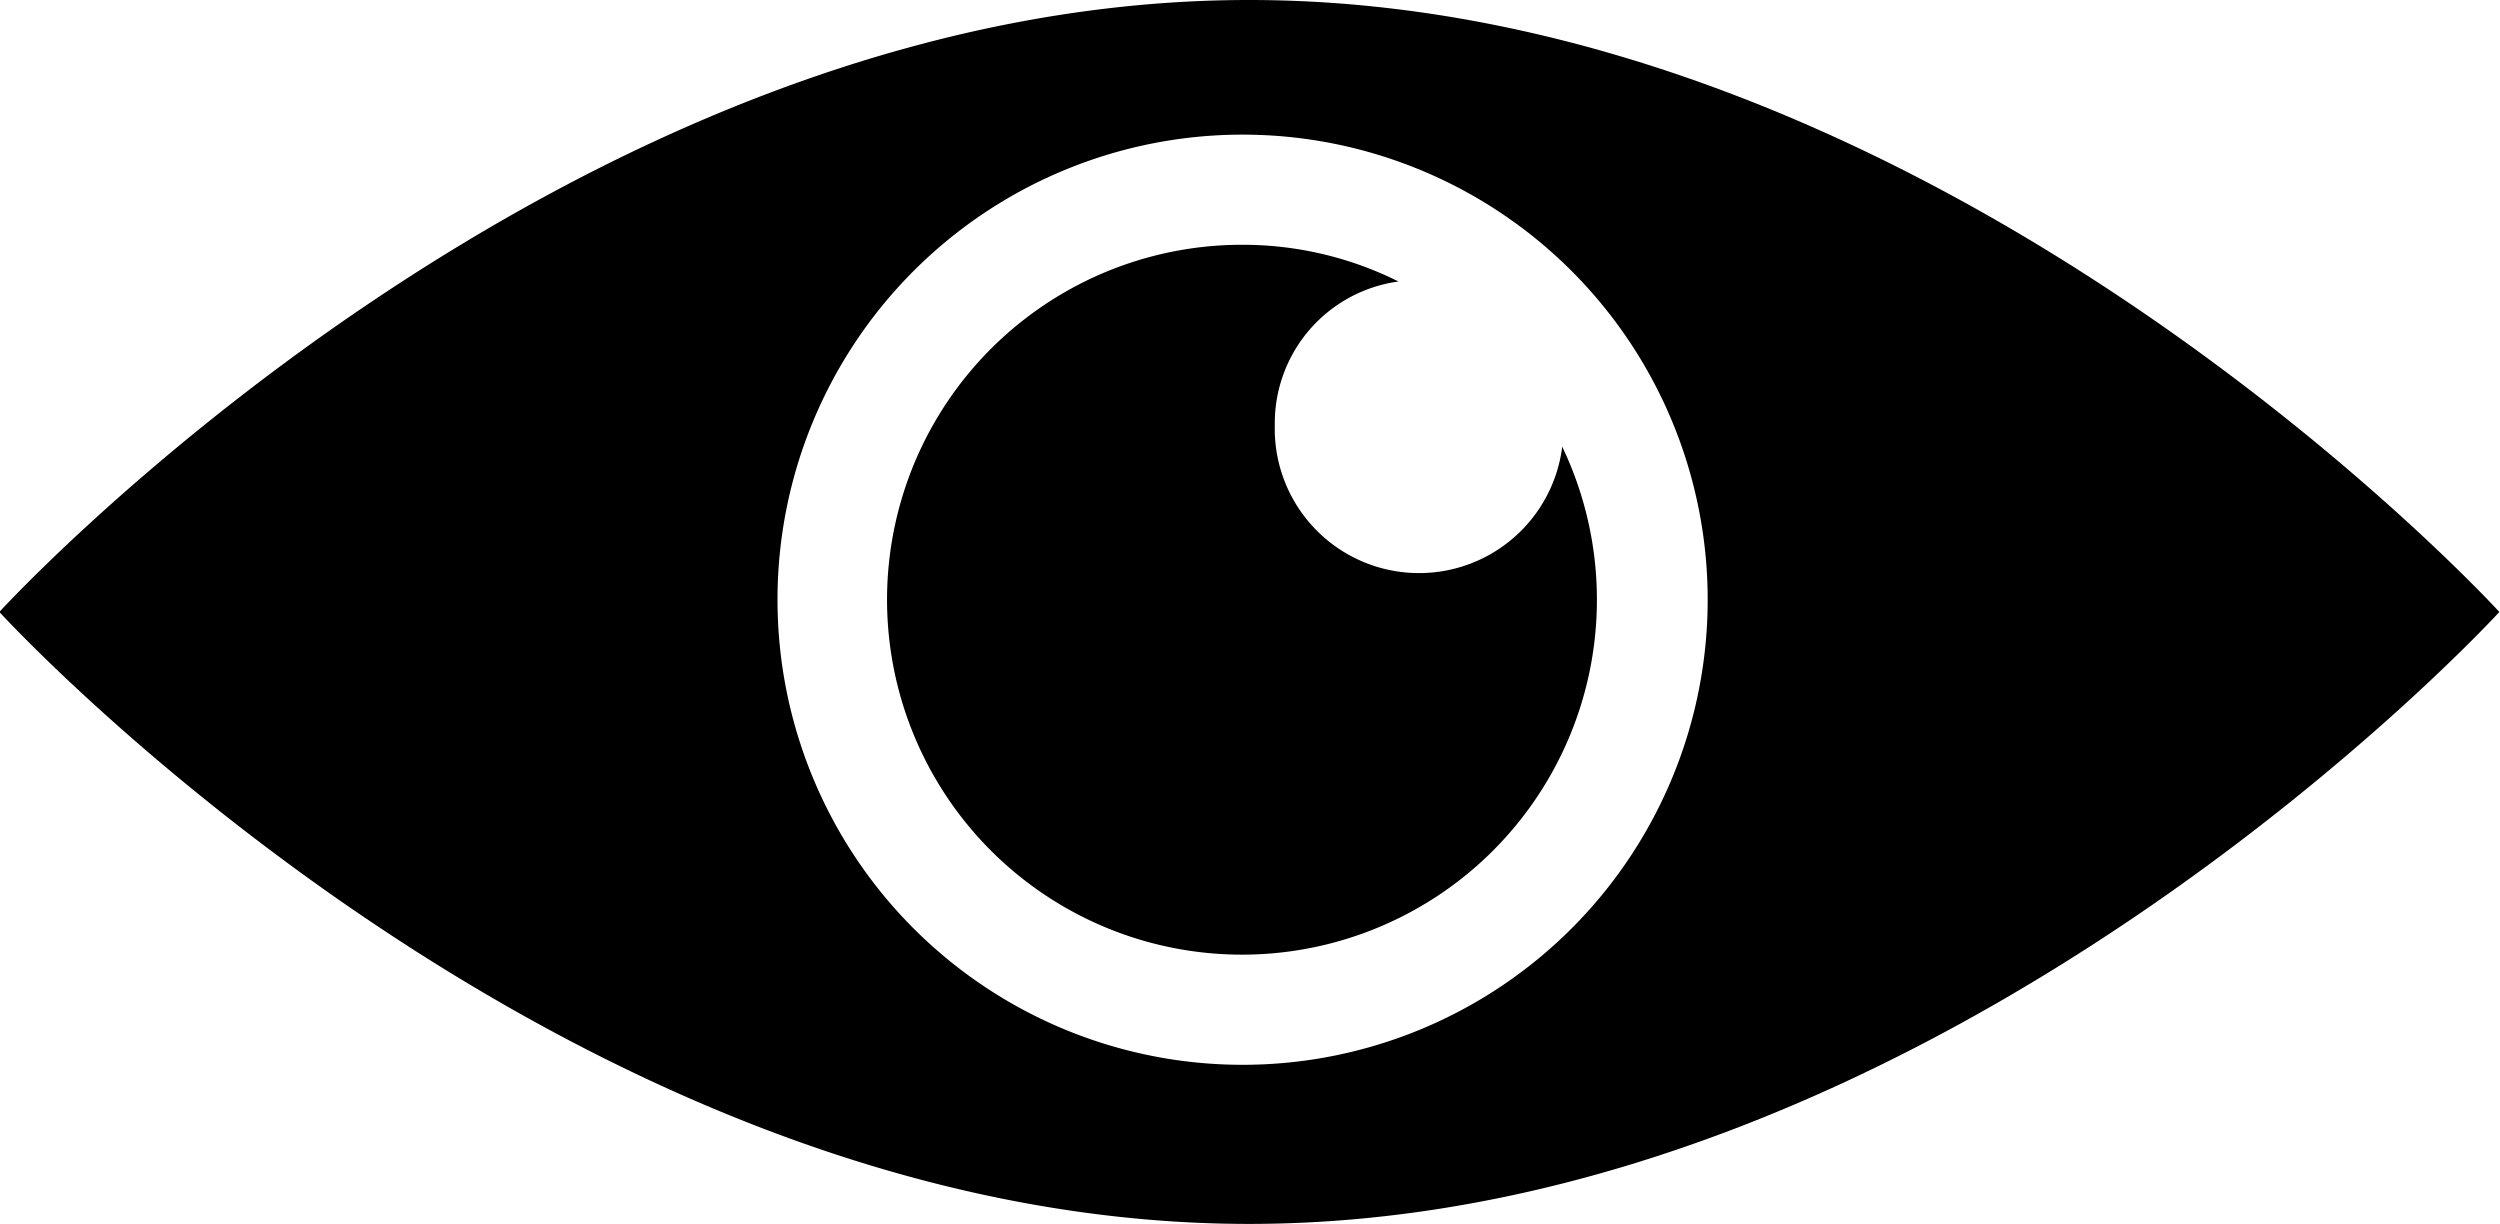 <svg id="view" data-name="查看" xmlns="http://www.w3.org/2000/svg" viewBox="0 0 38.81 19" fill="currentColor"><path class="cls-1" d="M20,10.63c-10.72,0-19.4,9.5-19.4,9.5s8.68,9.5,19.4,9.5,19.41-9.5,19.41-9.5S30.73,10.63,20,10.63Zm-.1,16.53a7.22,7.22,0,1,1,7.22-7.22A7.22,7.22,0,0,1,19.91,27.16Z" transform="translate(-0.61 -10.63)"/><path class="cls-1" d="M24.86,17.58a2.24,2.24,0,0,1-4.46-.35A2.22,2.22,0,0,1,22.32,15a5.41,5.41,0,0,0-2.41-.57,5.51,5.51,0,1,0,4.95,3.13Z" transform="translate(-0.61 -10.63)"/></svg>